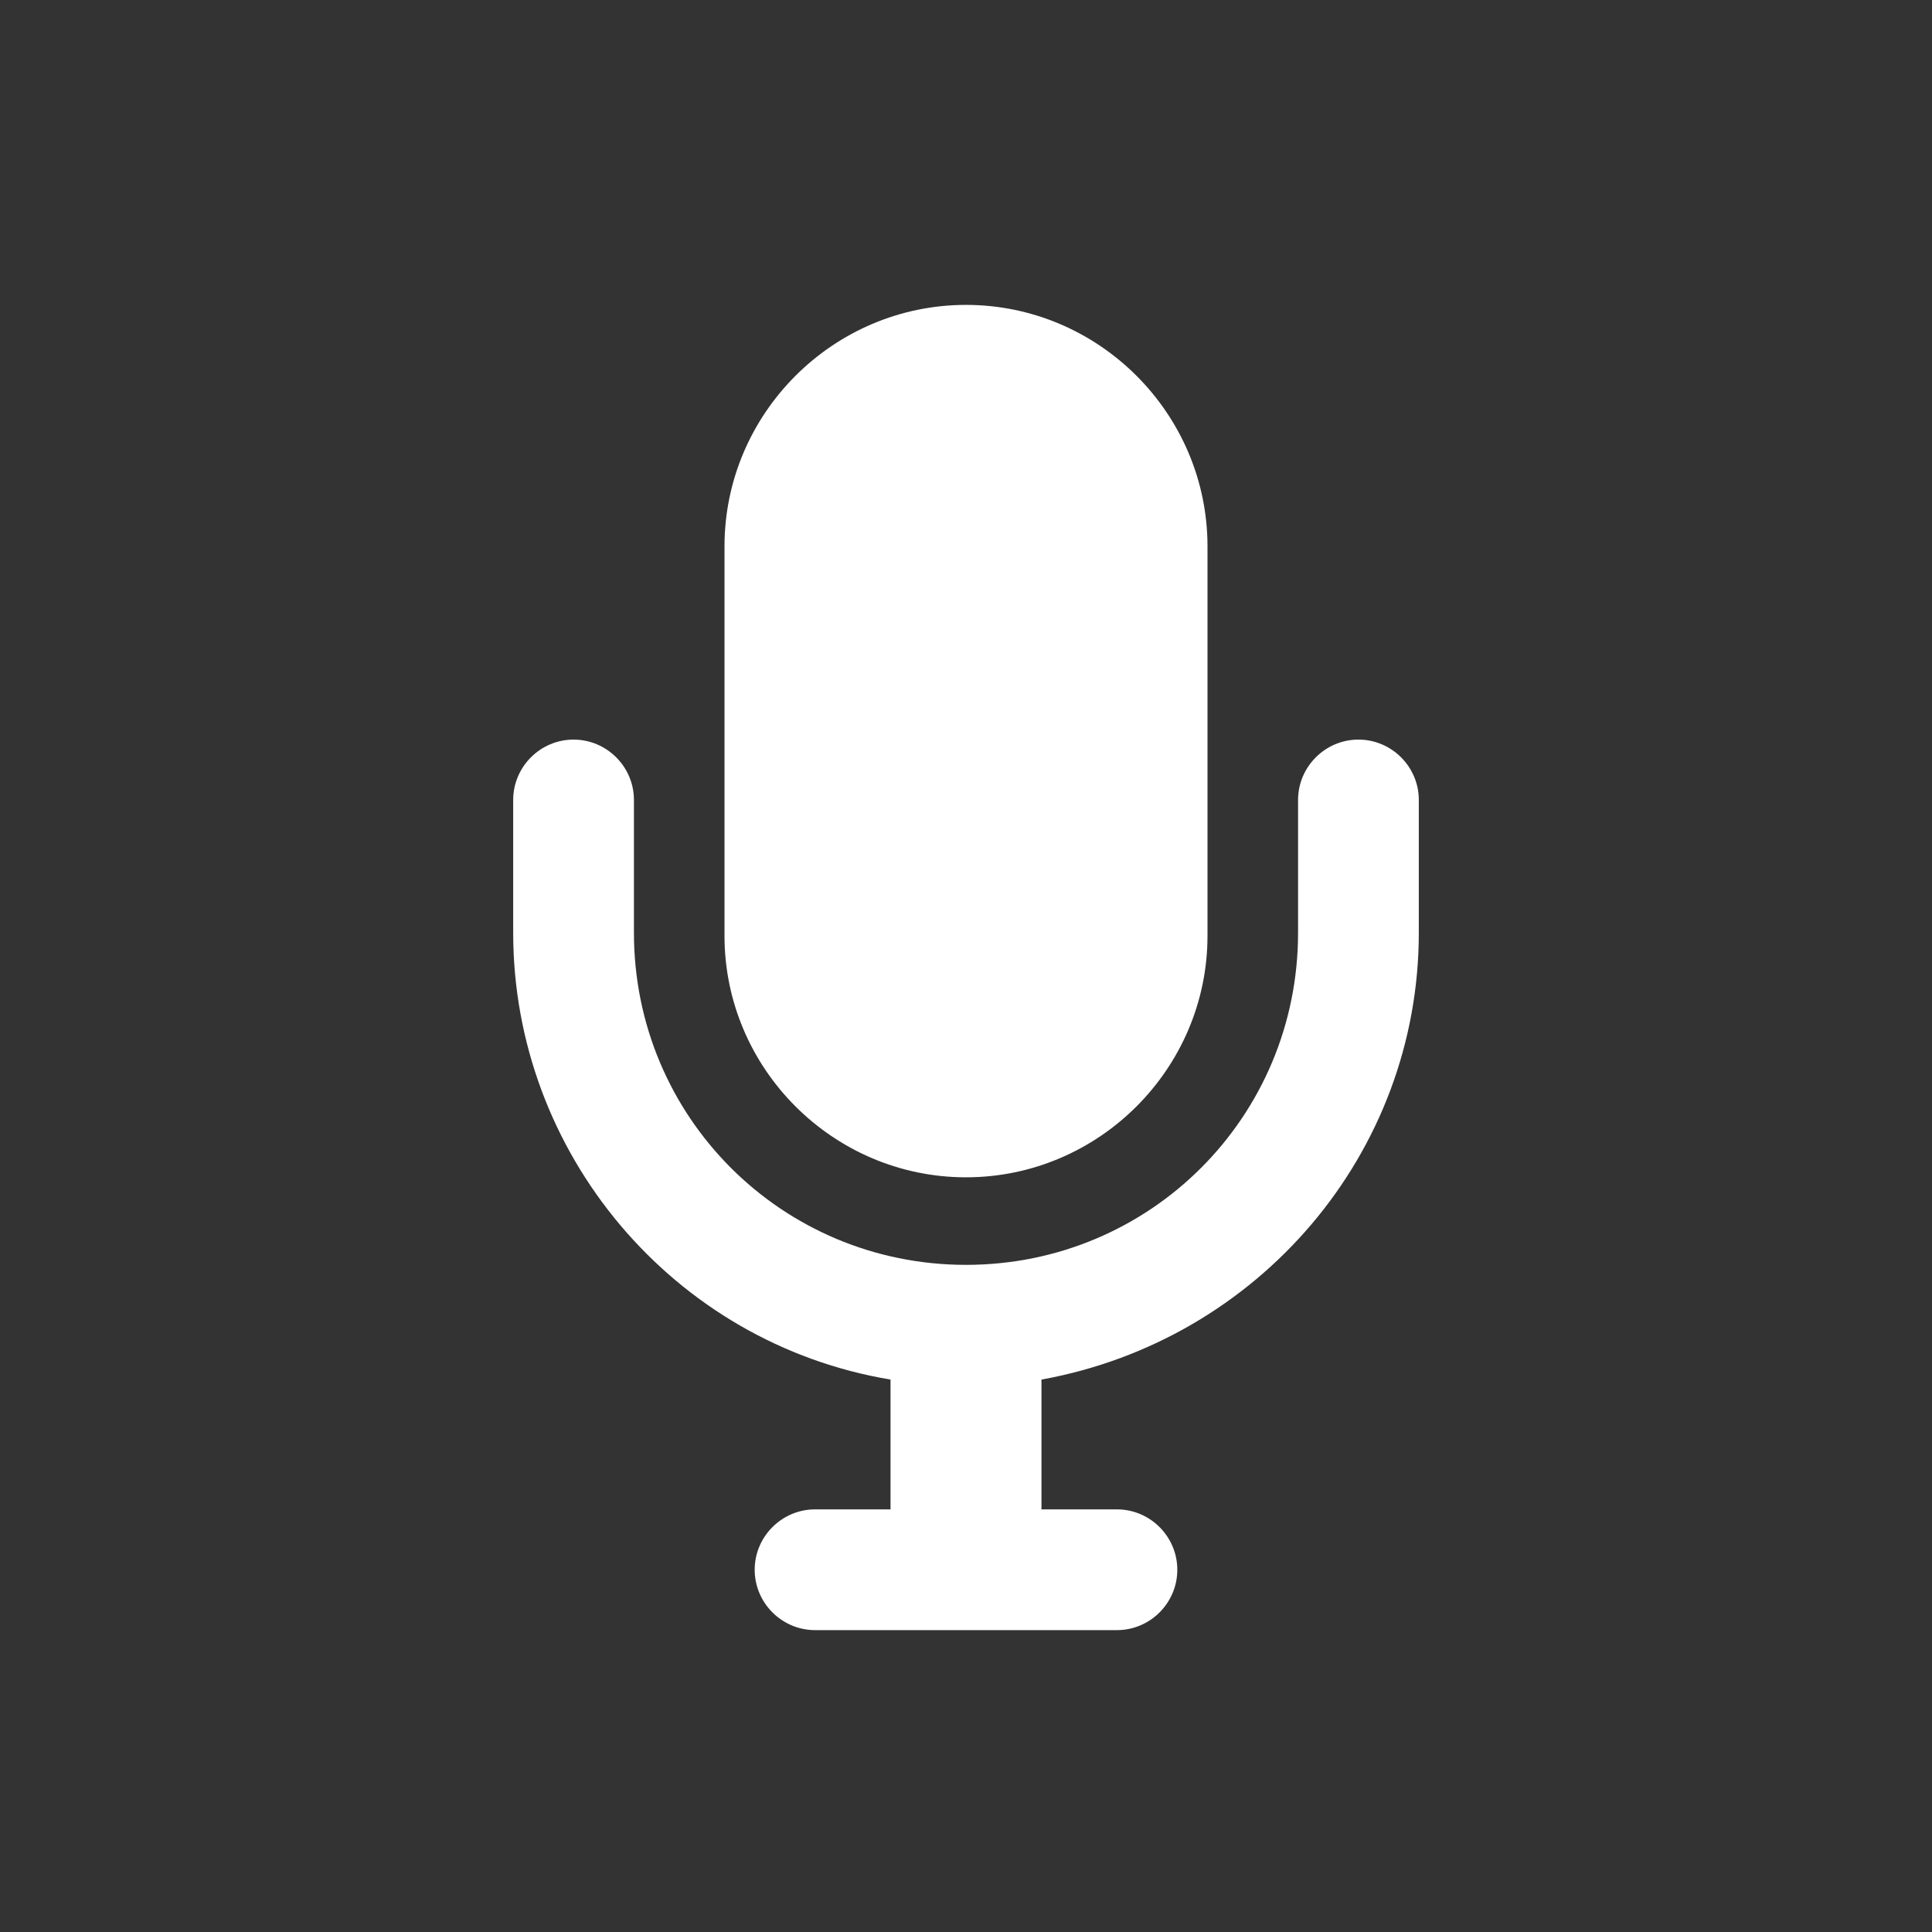 <?xml version="1.0" encoding="utf-8"?>
<!-- Generator: Adobe Illustrator 23.0.3, SVG Export Plug-In . SVG Version: 6.00 Build 0)  -->
<svg version="1.1" id="Layer_1" xmlns="http://www.w3.org/2000/svg" xmlns:xlink="http://www.w3.org/1999/xlink" x="0px" y="0px"
	 viewBox="0 0 64 64" style="enable-background:new 0 0 64 64;" xml:space="preserve">
<rect x="0" y="0" width="64" height="64" fill="#333333" stroke="none"/>
<style type="text/css">
	.st0{fill-rule:evenodd;clip-rule:evenodd;fill:white;}
</style>
<title>Speak icon</title>
<desc>Created with Sketch.</desc>
<g id="collected-images">
	<g id="a">
		<g id="Speak-icon">
			<g id="record" transform="translate(17, 10)">
				<g>
					<path id="Shape" class="st0" d="M15,29c4.4,0,8-3.6,8-8V8.1c0-4.4-3.6-8-8-8s-8,3.6-8,8V21C7,25.4,10.6,29,15,29z M28,14.5
						c-1.1,0-2,0.9-2,2v4.4c0,6.1-4.9,11-11,11S4,27,4,20.9v-4.4c0-1.1-0.9-2-2-2s-2,0.9-2,2v4.4c0,7.3,5.3,13.6,12.5,14.8v0.2V40
						H10c-1.1,0-2,0.9-2,2s0.9,2,2,2h10c1.1,0,2-0.9,2-2s-0.9-2-2-2h-2.5v-4.2v-0.1C24.7,34.4,30,28.2,30,20.9v-4.4
						C30,15.4,29.1,14.5,28,14.5L28,14.5z"/>
				</g>
			</g>
		</g>
	</g>
</g>
</svg>
